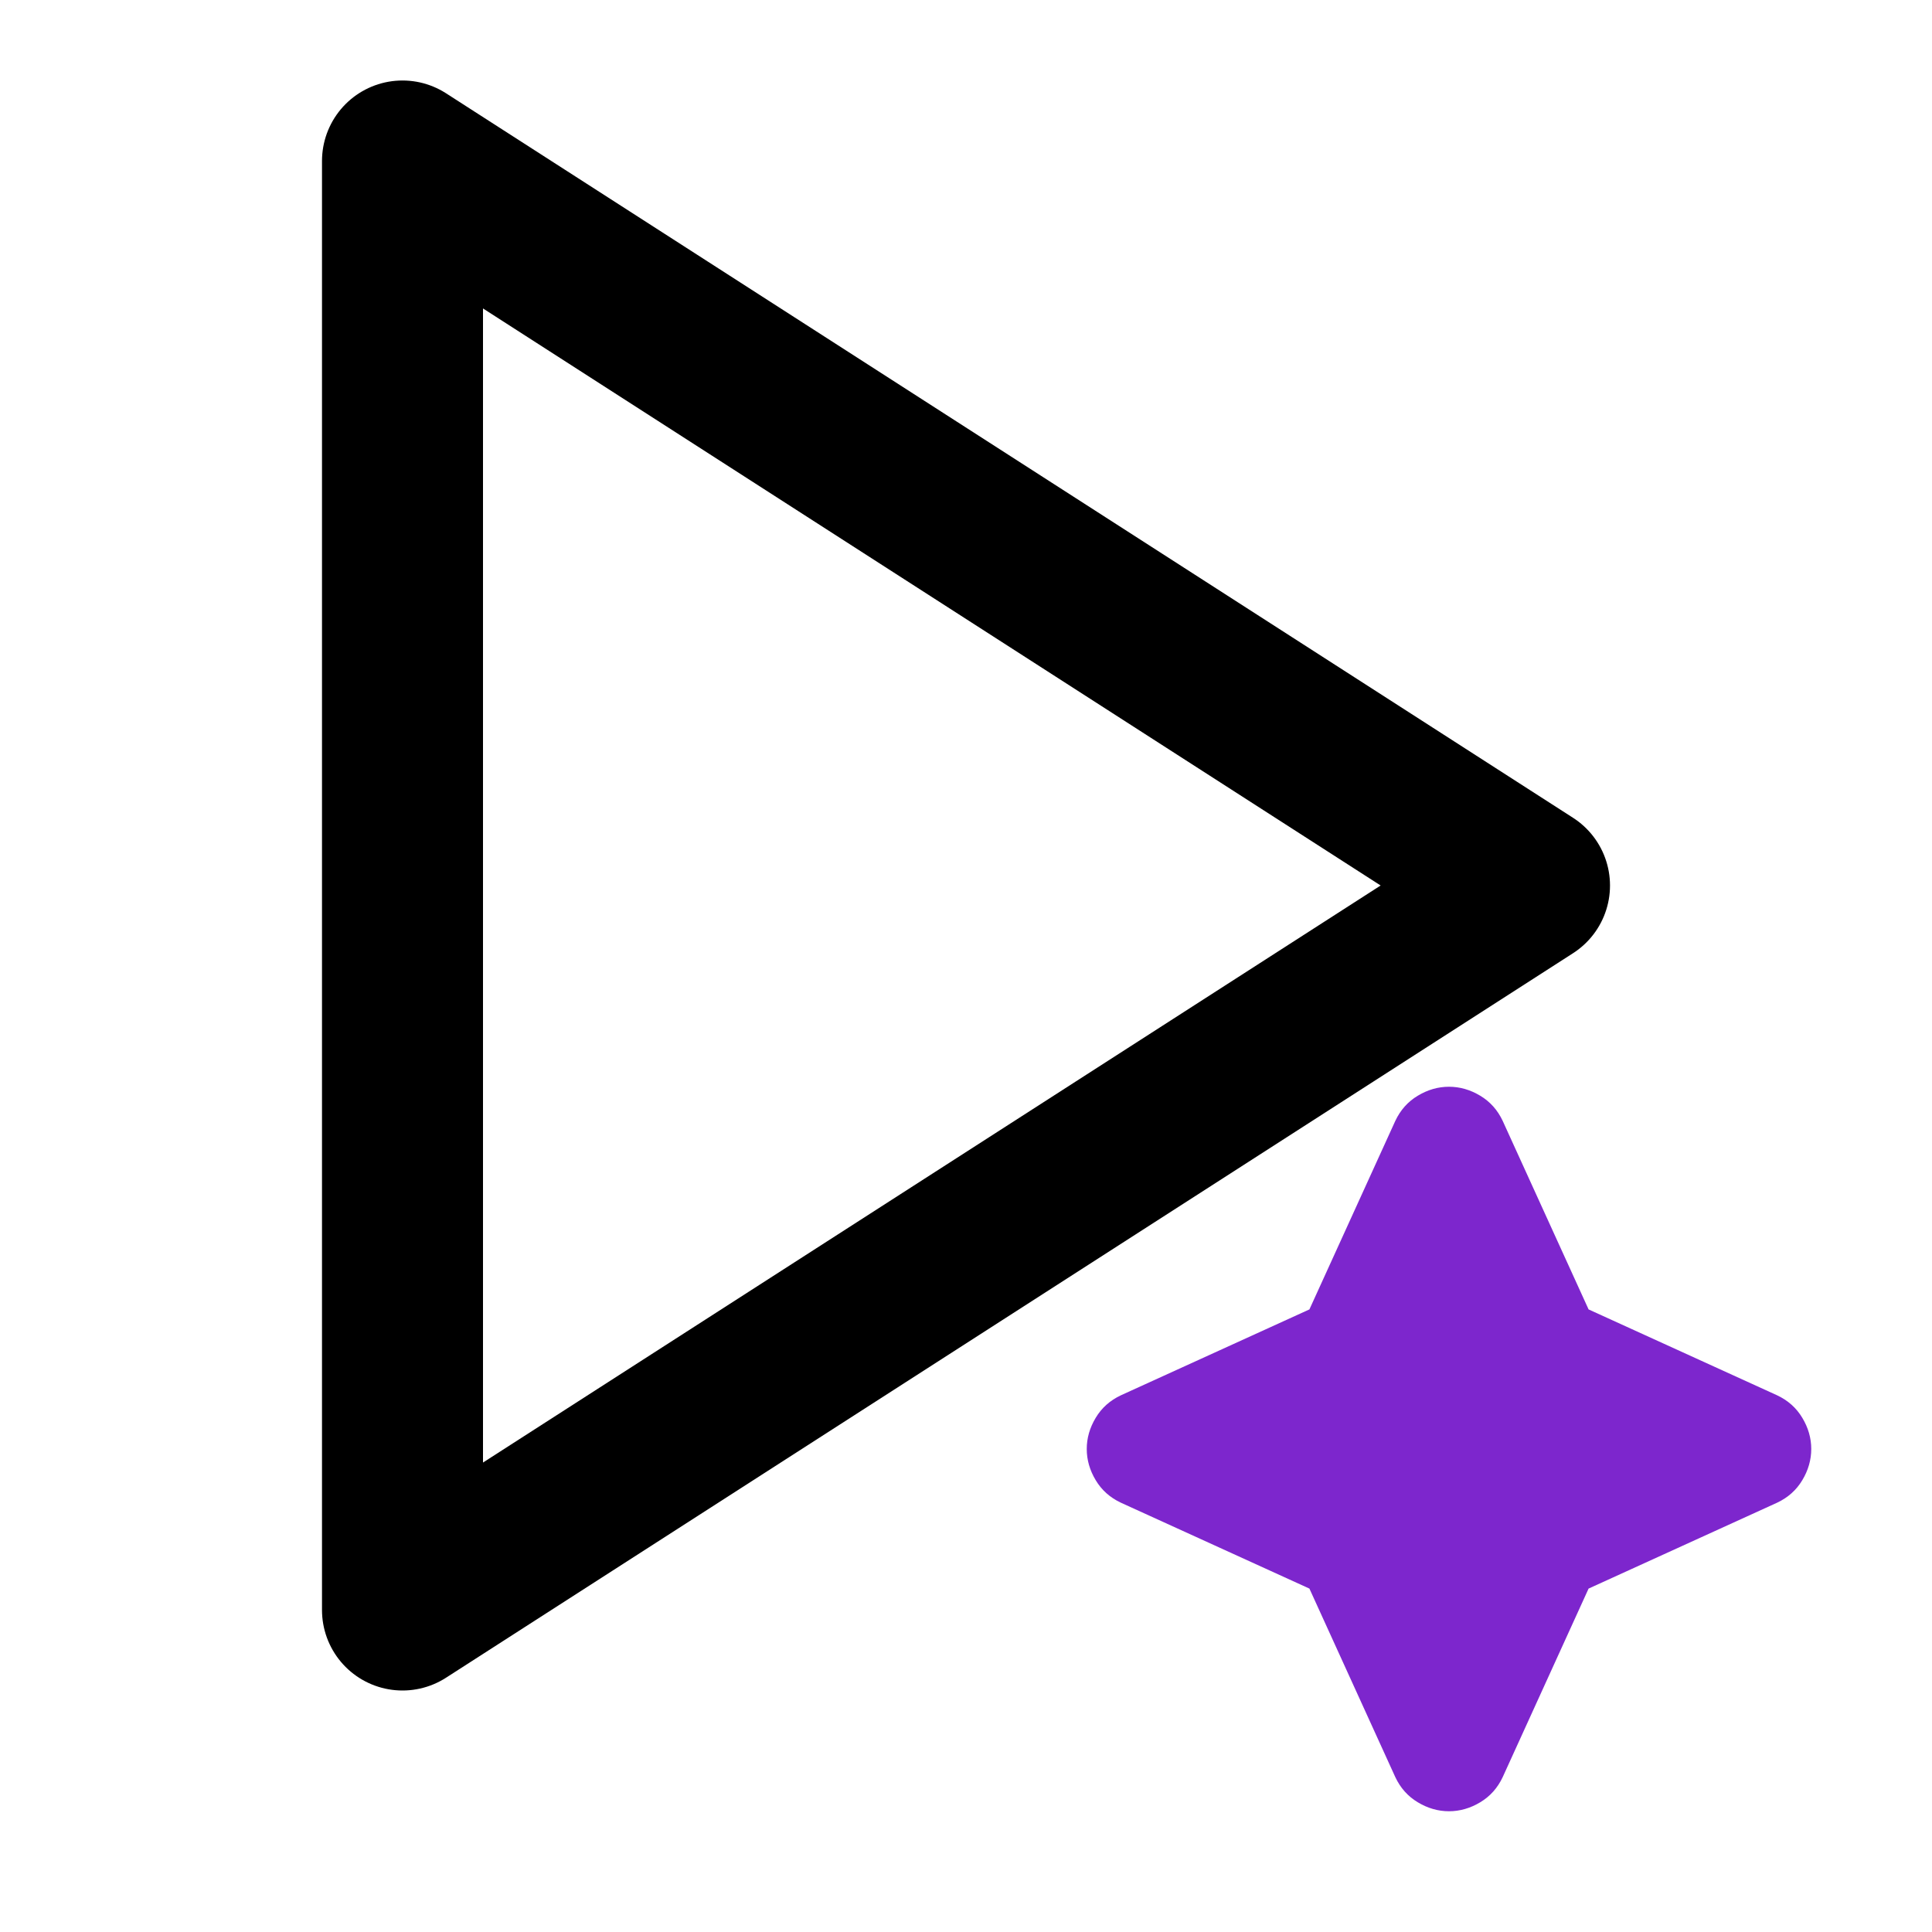 <svg width="24" height="24" viewBox="0 0 24 24" fill="none" xmlns="http://www.w3.org/2000/svg">
<g id="Field Icons">
<path id="Vector" d="M19 11L5 2V20L19 11Z" stroke="currentColor" stroke-width="2" stroke-linecap="round" stroke-linejoin="round"/>
<path id="auto_awesome" d="M18 22.5C17.865 22.5 17.736 22.463 17.613 22.389C17.489 22.315 17.396 22.21 17.333 22.076L16.266 19.734L13.924 18.667C13.79 18.604 13.685 18.511 13.611 18.387C13.537 18.264 13.5 18.134 13.5 18C13.5 17.865 13.537 17.736 13.611 17.613C13.685 17.489 13.79 17.396 13.924 17.333L16.266 16.266L17.333 13.924C17.396 13.79 17.489 13.685 17.613 13.611C17.736 13.537 17.865 13.5 18 13.5C18.134 13.5 18.264 13.537 18.387 13.611C18.511 13.685 18.604 13.79 18.667 13.924L19.734 16.266L22.076 17.333C22.21 17.396 22.315 17.489 22.389 17.613C22.463 17.736 22.5 17.865 22.5 18C22.5 18.134 22.463 18.264 22.389 18.387C22.315 18.511 22.21 18.604 22.076 18.667L19.734 19.734L18.667 22.076C18.604 22.21 18.511 22.315 18.387 22.389C18.264 22.463 18.134 22.5 18 22.5Z" fill="#7D26CD"/>
</g>
</svg>
